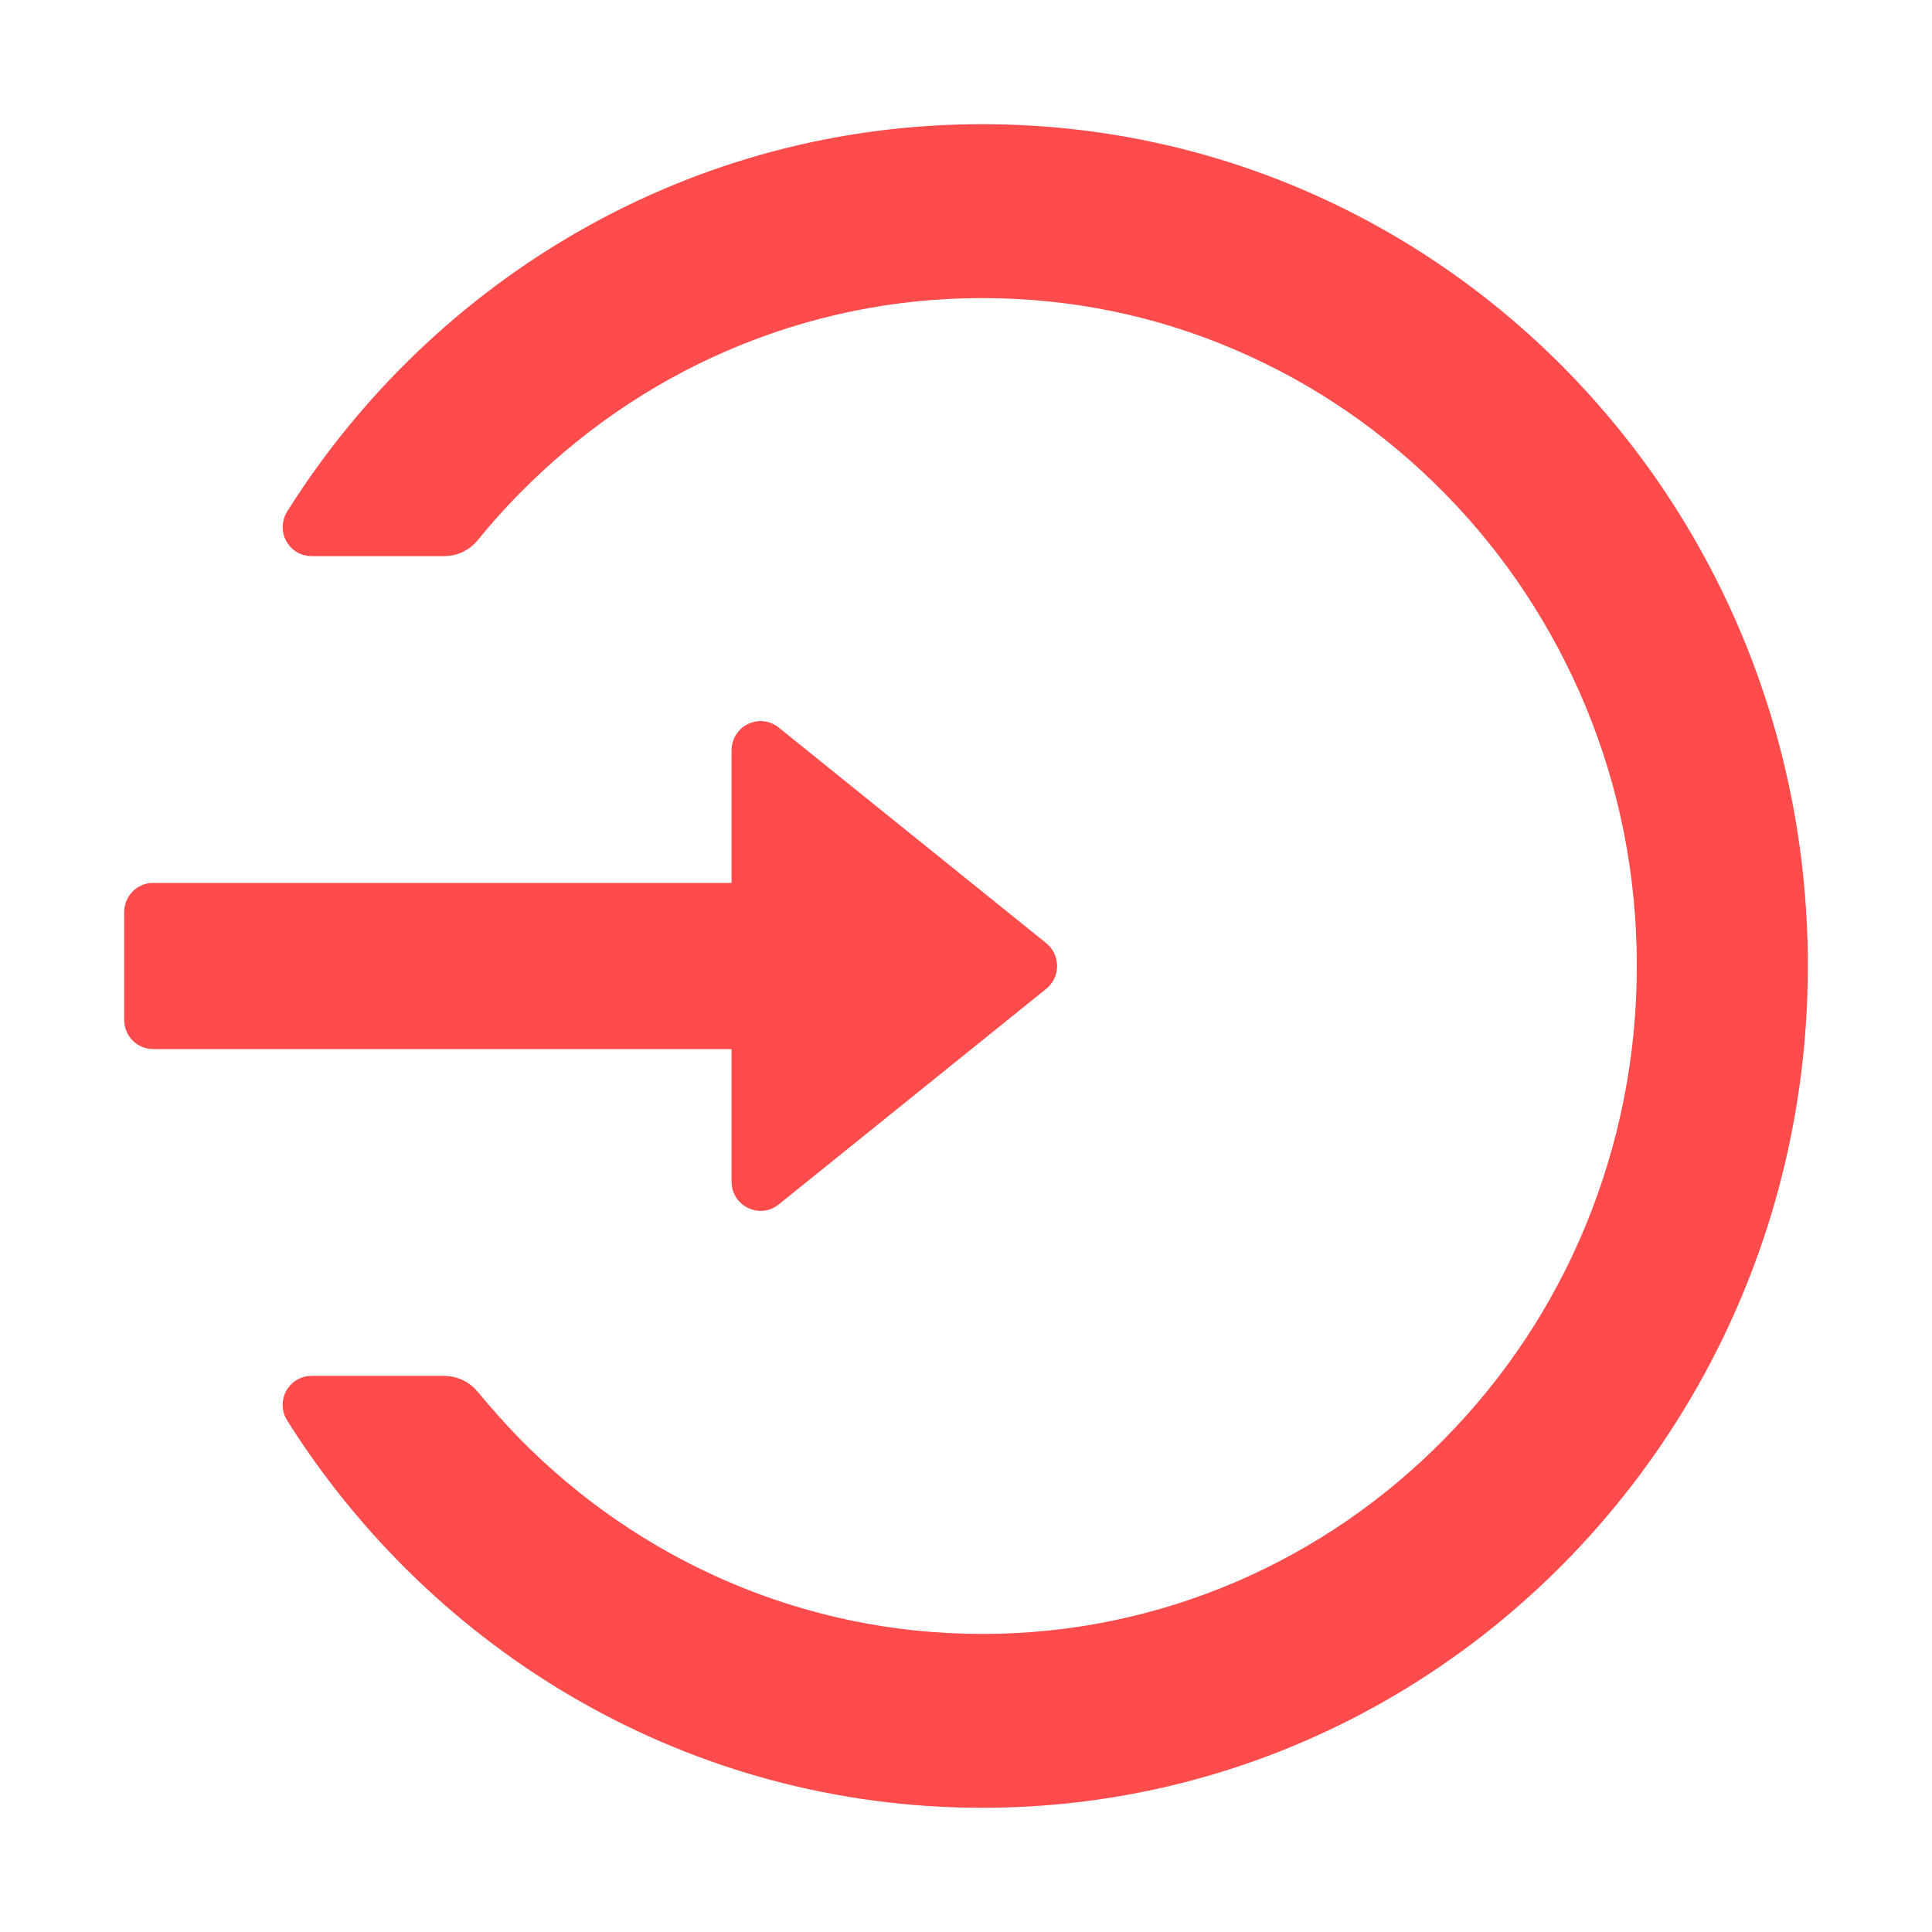 <svg width="14" height="14" viewBox="0 0 14 14" fill="none" xmlns="http://www.w3.org/2000/svg">
<path d="M7.132 1C5.048 0.994 3.214 2.095 2.166 3.759C2.119 3.833 2.171 3.93 2.257 3.93H3.218C3.284 3.93 3.345 3.901 3.386 3.849C3.482 3.731 3.584 3.616 3.692 3.507C4.138 3.054 4.656 2.697 5.233 2.448C5.828 2.192 6.463 2.06 7.117 2.06C7.772 2.06 8.406 2.19 9.002 2.448C9.579 2.697 10.097 3.054 10.542 3.507C10.988 3.961 11.336 4.49 11.581 5.077C11.834 5.686 11.961 6.332 11.961 7C11.961 7.668 11.832 8.314 11.581 8.923C11.338 9.51 10.988 10.039 10.542 10.493C10.097 10.946 9.579 11.303 9.002 11.552C8.406 11.809 7.765 11.941 7.117 11.94C6.463 11.94 5.828 11.808 5.233 11.552C4.657 11.303 4.134 10.944 3.692 10.493C3.584 10.382 3.483 10.268 3.386 10.151C3.345 10.099 3.282 10.07 3.218 10.07H2.257C2.171 10.07 2.118 10.167 2.166 10.241C3.212 11.9 5.038 13 7.117 13C10.345 13 12.967 10.347 13 7.061C13.033 3.722 10.407 1.008 7.132 1ZM5.401 8.563V7.502H1.109C1.049 7.502 1 7.452 1 7.391V6.609C1 6.548 1.049 6.498 1.109 6.498H5.401V5.437C5.401 5.344 5.508 5.291 5.579 5.349L7.518 6.912C7.531 6.923 7.542 6.936 7.549 6.951C7.556 6.966 7.56 6.983 7.56 7C7.56 7.017 7.556 7.034 7.549 7.049C7.542 7.064 7.531 7.077 7.518 7.088L5.579 8.651C5.508 8.708 5.401 8.656 5.401 8.563Z" fill="#FE4B4B" stroke="#FE4B4B" stroke-width="0.2"/>
</svg>
